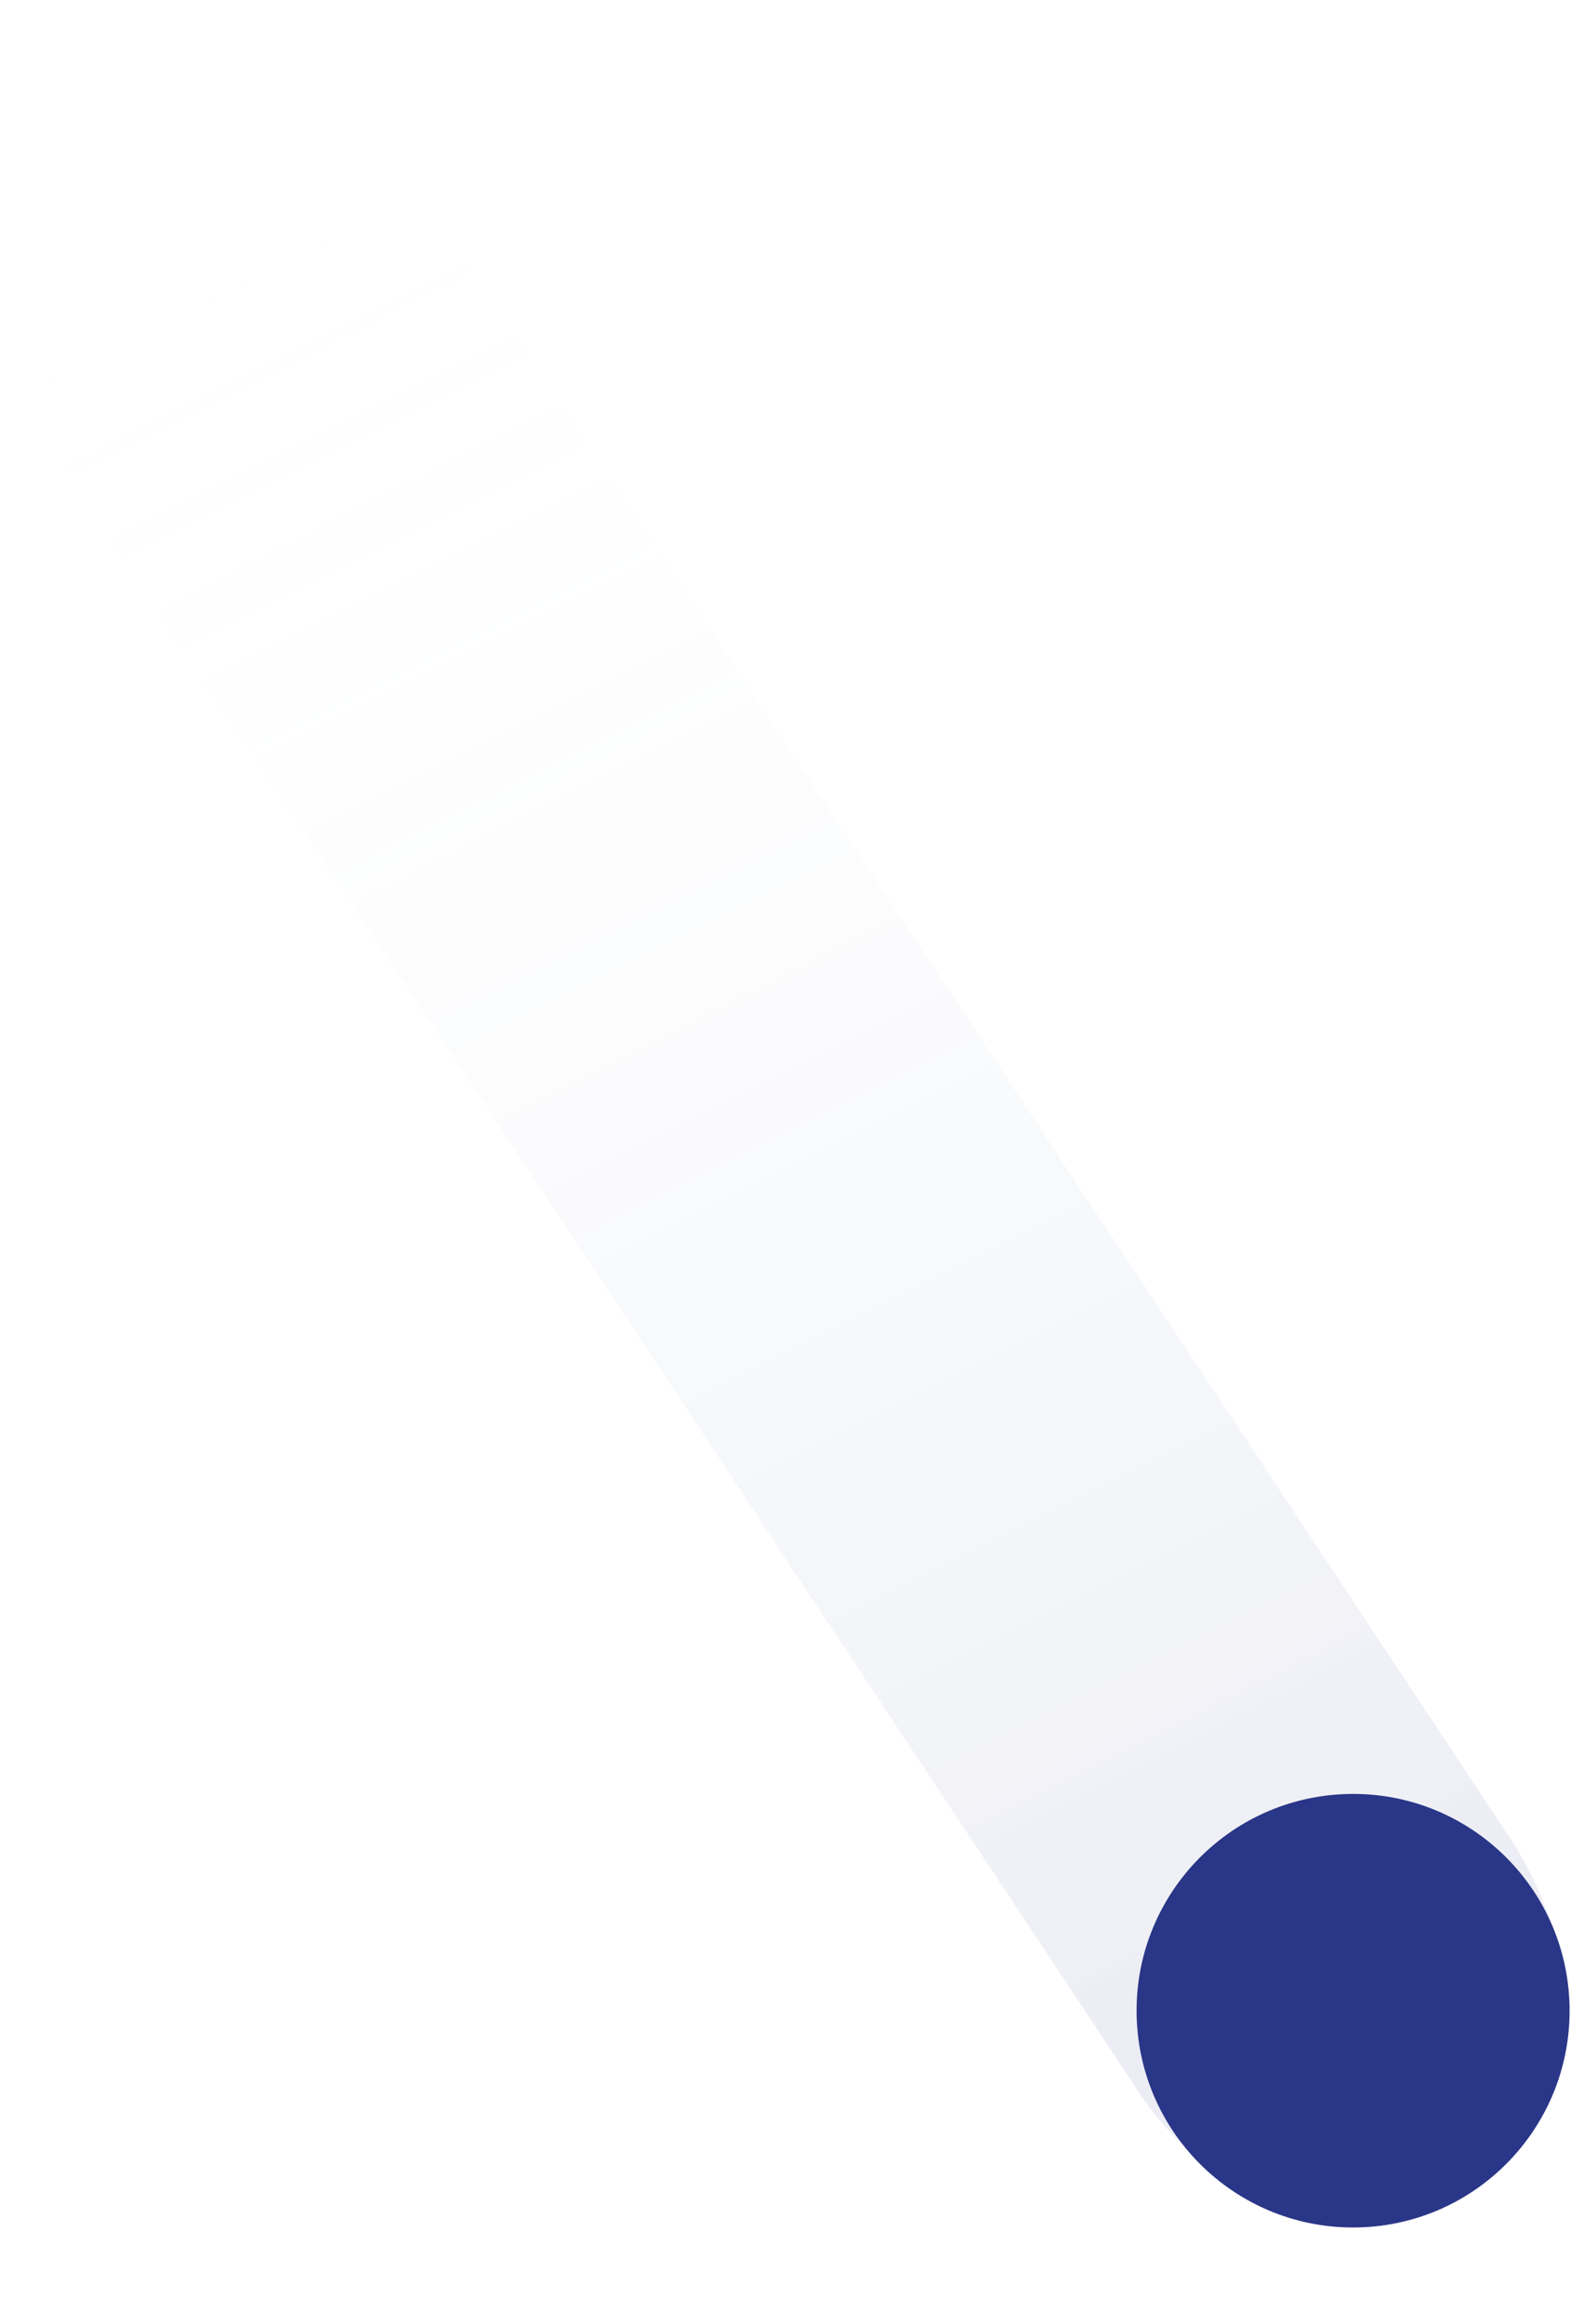 <?xml version="1.0" encoding="UTF-8"?>
<svg width="311px" height="456px" viewBox="0 0 311 456" version="1.1" xmlns="http://www.w3.org/2000/svg" xmlns:xlink="http://www.w3.org/1999/xlink">
    <title>Group 8</title>
    <defs>
        <linearGradient x1="3.408%" y1="31.847%" x2="98.86%" y2="53.927%" id="linearGradient-1">
            <stop stop-color="#2A3687" offset="0%"></stop>
            <stop stop-color="#FFFFFF" stop-opacity="0" offset="100%"></stop>
        </linearGradient>
    </defs>
    <g id="Page-1" stroke="none" stroke-width="1" fill="none" fill-rule="evenodd">
        <g id="proposal-" transform="translate(-866, -10623)" fill-rule="nonzero">
            <g id="Group-8" transform="translate(866.594, 10623.571)">
                <g id="Path-5" fill="url(#linearGradient-1)" opacity="0.1">
                    <path d="M-55.902,113.432 C-43.361,90.307 -15.852,84.341 10.956,98.909 L341.381,278.469 C368.185,293.037 378.175,319.38 365.635,342.505 C363.088,347.702 359.309,352.204 354.527,355.732 C349.749,359.26 344.071,361.738 337.847,363.012 C331.624,364.286 324.987,364.328 318.355,363.136 C311.722,361.945 305.23,359.545 299.287,356.085 L-31.135,176.525 C-37.271,173.421 -42.817,169.28 -47.429,164.361 C-52.041,159.442 -55.62,153.849 -57.943,147.931 C-60.266,142.013 -61.284,135.896 -60.932,129.961 C-60.581,124.026 -58.869,118.399 -55.902,113.432 Z" id="Path" transform="translate(155, 227.5) scale(-1, 1) rotate(-85) translate(-155, -227.5) "></path>
                </g>
                <ellipse id="Oval" fill="#2A3687" transform="translate(265.069, 394.001) rotate(-91.49) translate(-265.069, -394.001) " cx="265.069" cy="394.001" rx="42.54" ry="42.509"></ellipse>
            </g>
        </g>
    </g>
</svg>